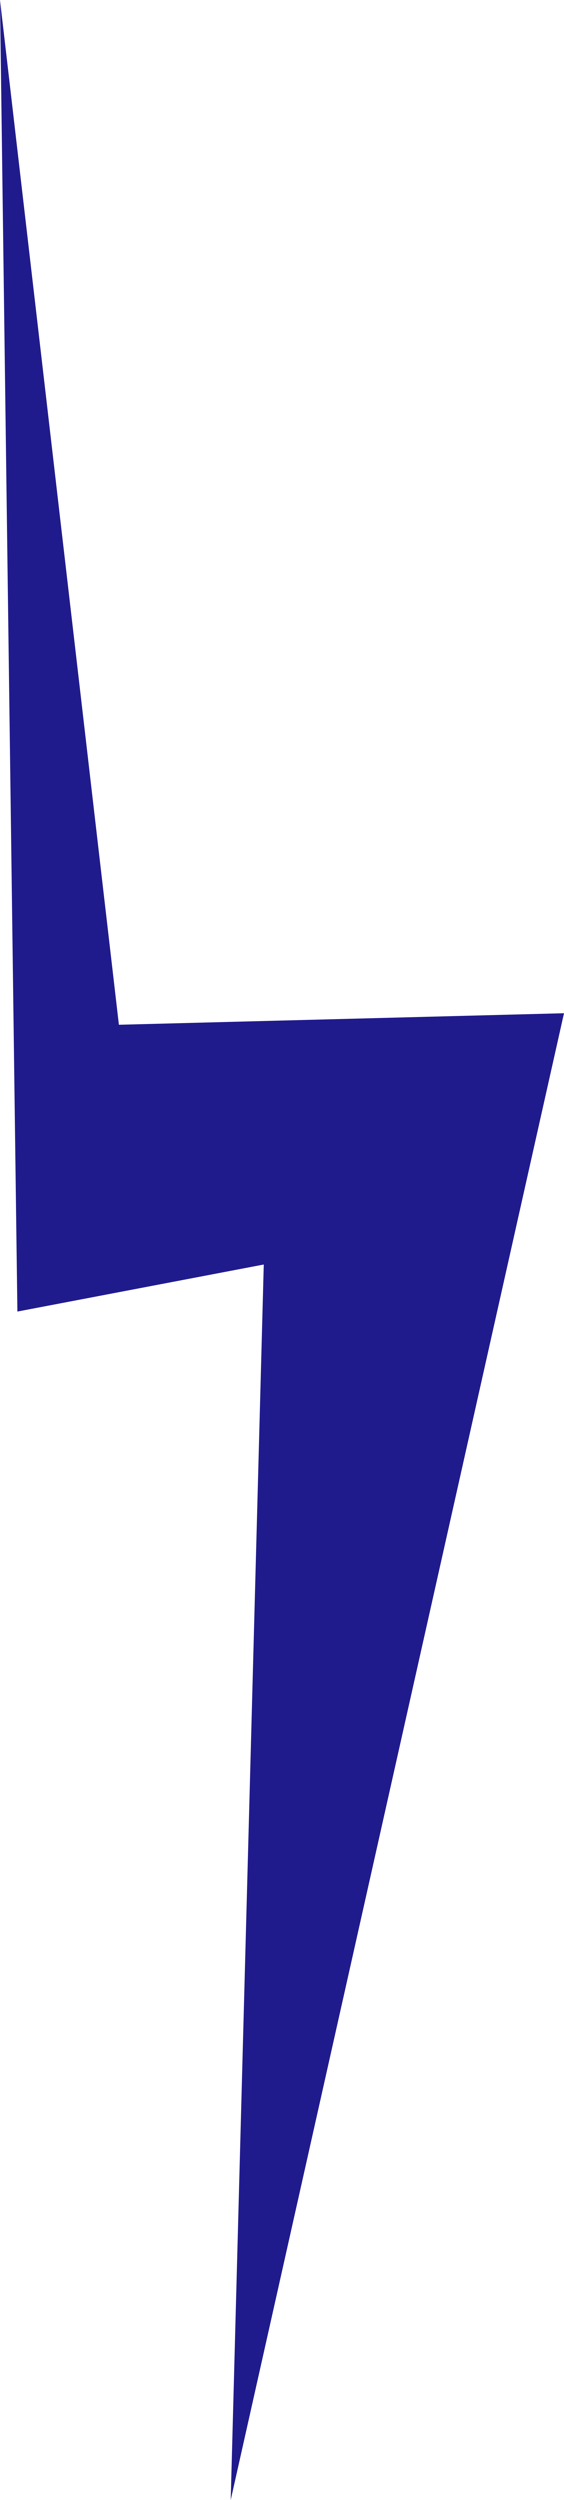 <svg version="1.1" id="图层_1" x="0px" y="0px" width="13.035px" height="57.715px" viewBox="0 0 13.035 57.715" enable-background="new 0 0 13.035 57.715" xml:space="preserve" xmlns="http://www.w3.org/2000/svg" xmlns:xlink="http://www.w3.org/1999/xlink" xmlns:xml="http://www.w3.org/XML/1998/namespace">
  <polygon fill="#201B8C" points="0,0 0.402,30.278 6.096,29.192 5.332,57.715 13.035,23.391 2.748,23.657 " class="color c1"/>
</svg>
